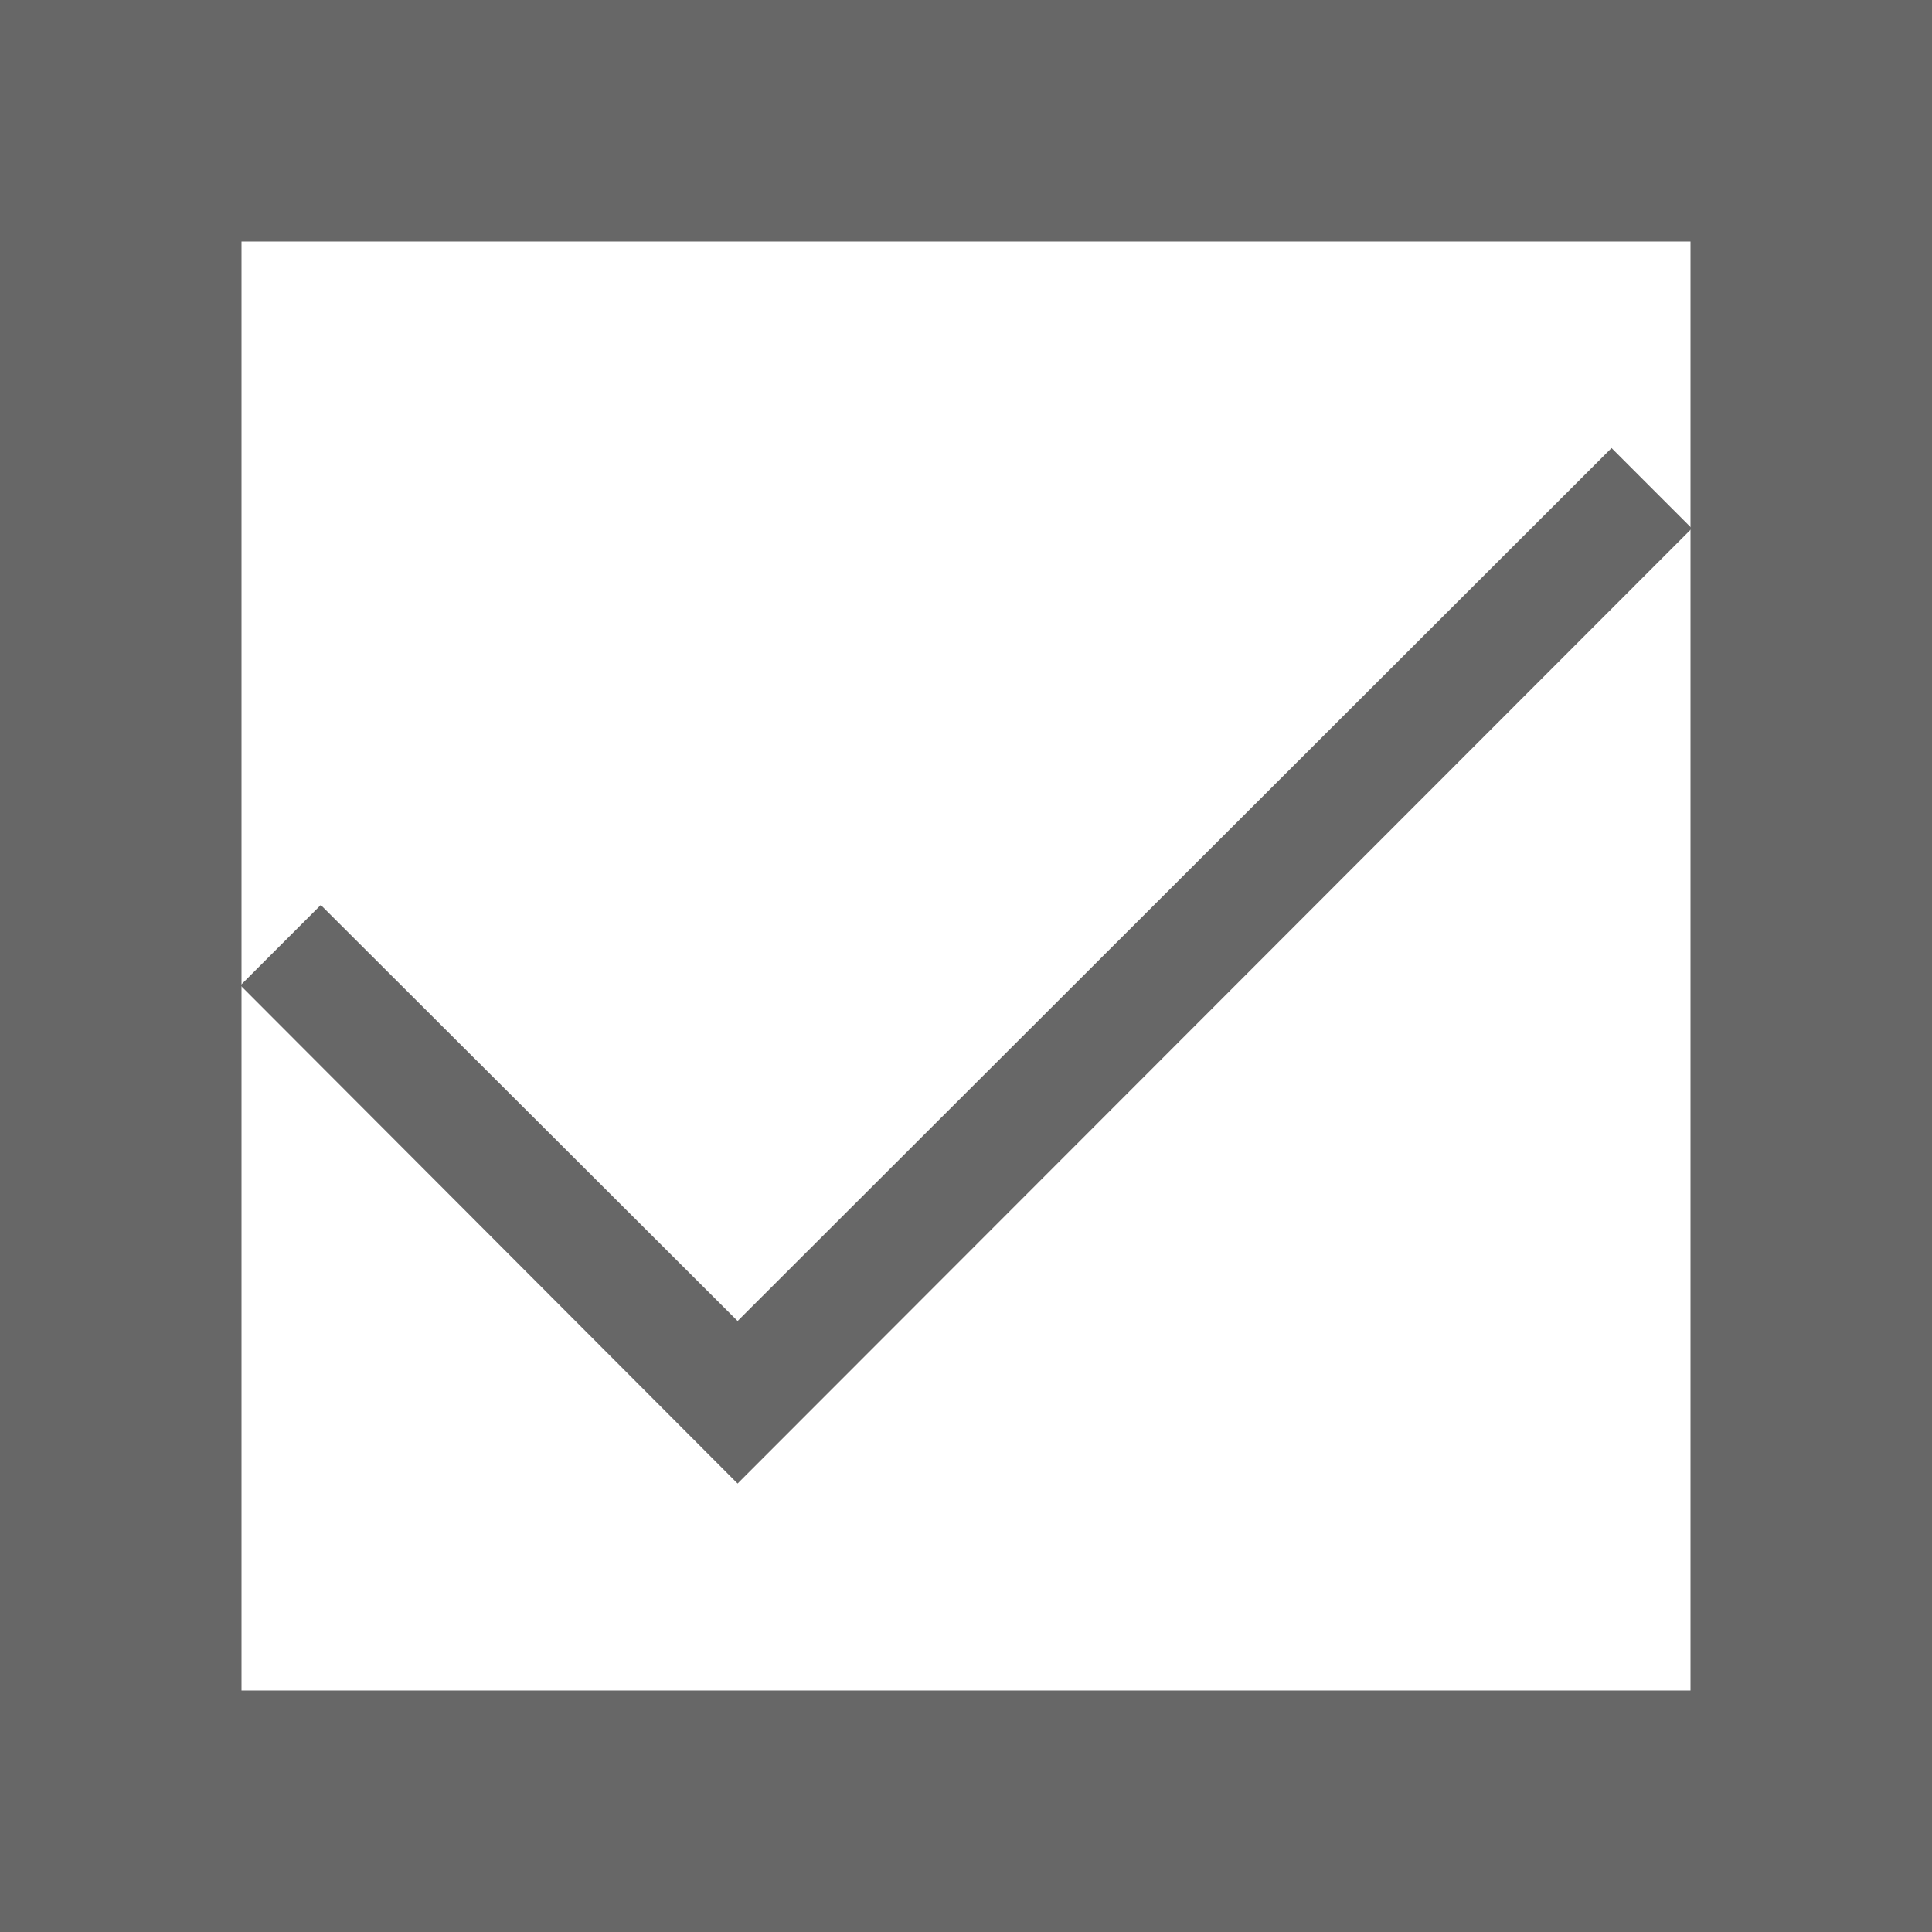 <?xml version="1.0" encoding="UTF-8" standalone="no"?>
<!DOCTYPE svg PUBLIC "-//W3C//DTD SVG 1.1//EN" "http://www.w3.org/Graphics/SVG/1.1/DTD/svg11.dtd">
<svg width="100%" height="100%" viewBox="0 0 16 16" version="1.1" xmlns="http://www.w3.org/2000/svg" xmlns:xlink="http://www.w3.org/1999/xlink" xml:space="preserve" style="fill-rule:evenodd;clip-rule:evenodd;stroke-linejoin:round;stroke-miterlimit:1.414;">
    <g id="Check" transform="matrix(0.757,0,0,0.757,0.431,15.398)">
        <path d="M17.061,-15.439L17.94,-14.56L7.5,-4.111L2.061,-9.561L2.94,-10.44L7.5,-5.889L17.061,-15.439Z" style="fill:rgb(103,103,103);fill-rule:nonzero;"/>
    </g>
    <path d="M16,16L0,16L0,0L16,0L16,16ZM2,2L2,14L14,14L14,2L2,2Z" style="fill:rgb(103,103,103);"/>
</svg>
